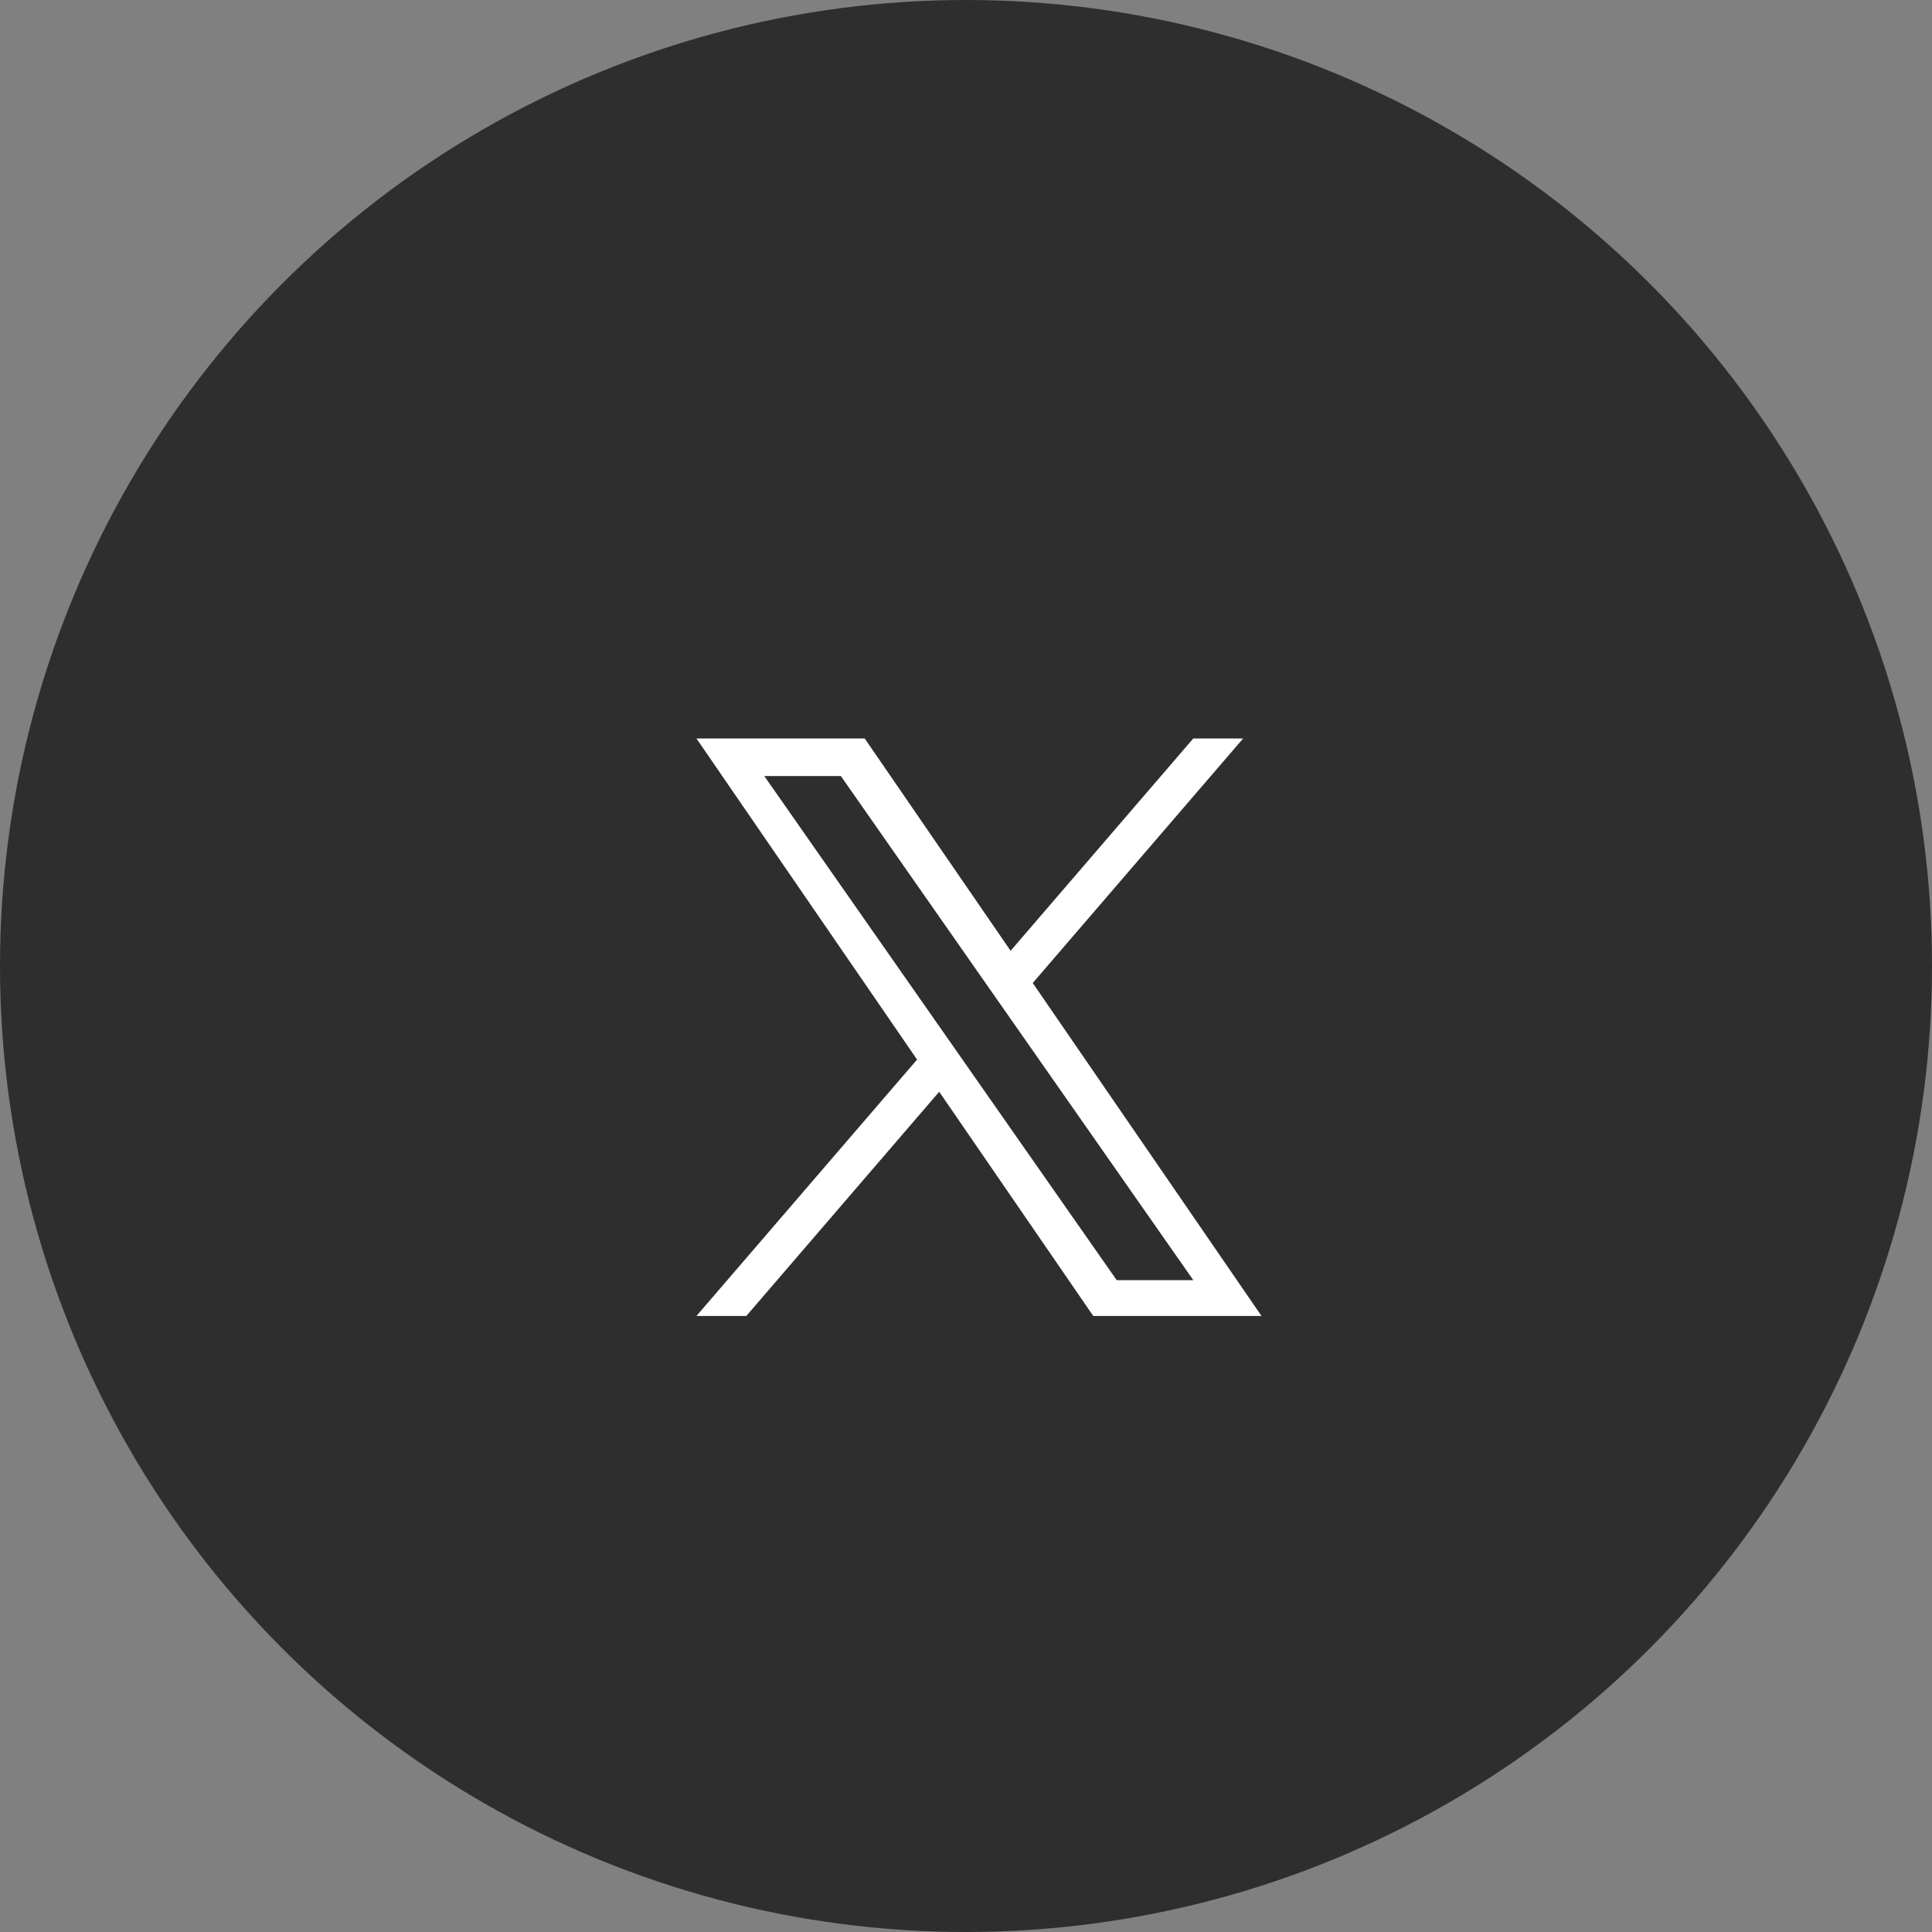 <svg width="46" height="46" viewBox="0 0 46 46" fill="none" xmlns="http://www.w3.org/2000/svg">
<rect x="0" y="0" width="46" height="46" fill="#808080" stroke="none"/>
<circle cx="23" cy="23" r="23" fill="#2E2E2E"/>
<path d="M24.589 23.405L29.598 17.583H28.411L24.062 22.638L20.588 17.583H16.582L21.835 25.228L16.582 31.333H17.769L22.362 25.994L26.03 31.333H30.036L24.589 23.405ZM22.963 25.295L22.431 24.534L18.197 18.477H20.02L23.437 23.365L23.969 24.126L28.412 30.48H26.588L22.963 25.295Z" fill="white"/>
</svg>
